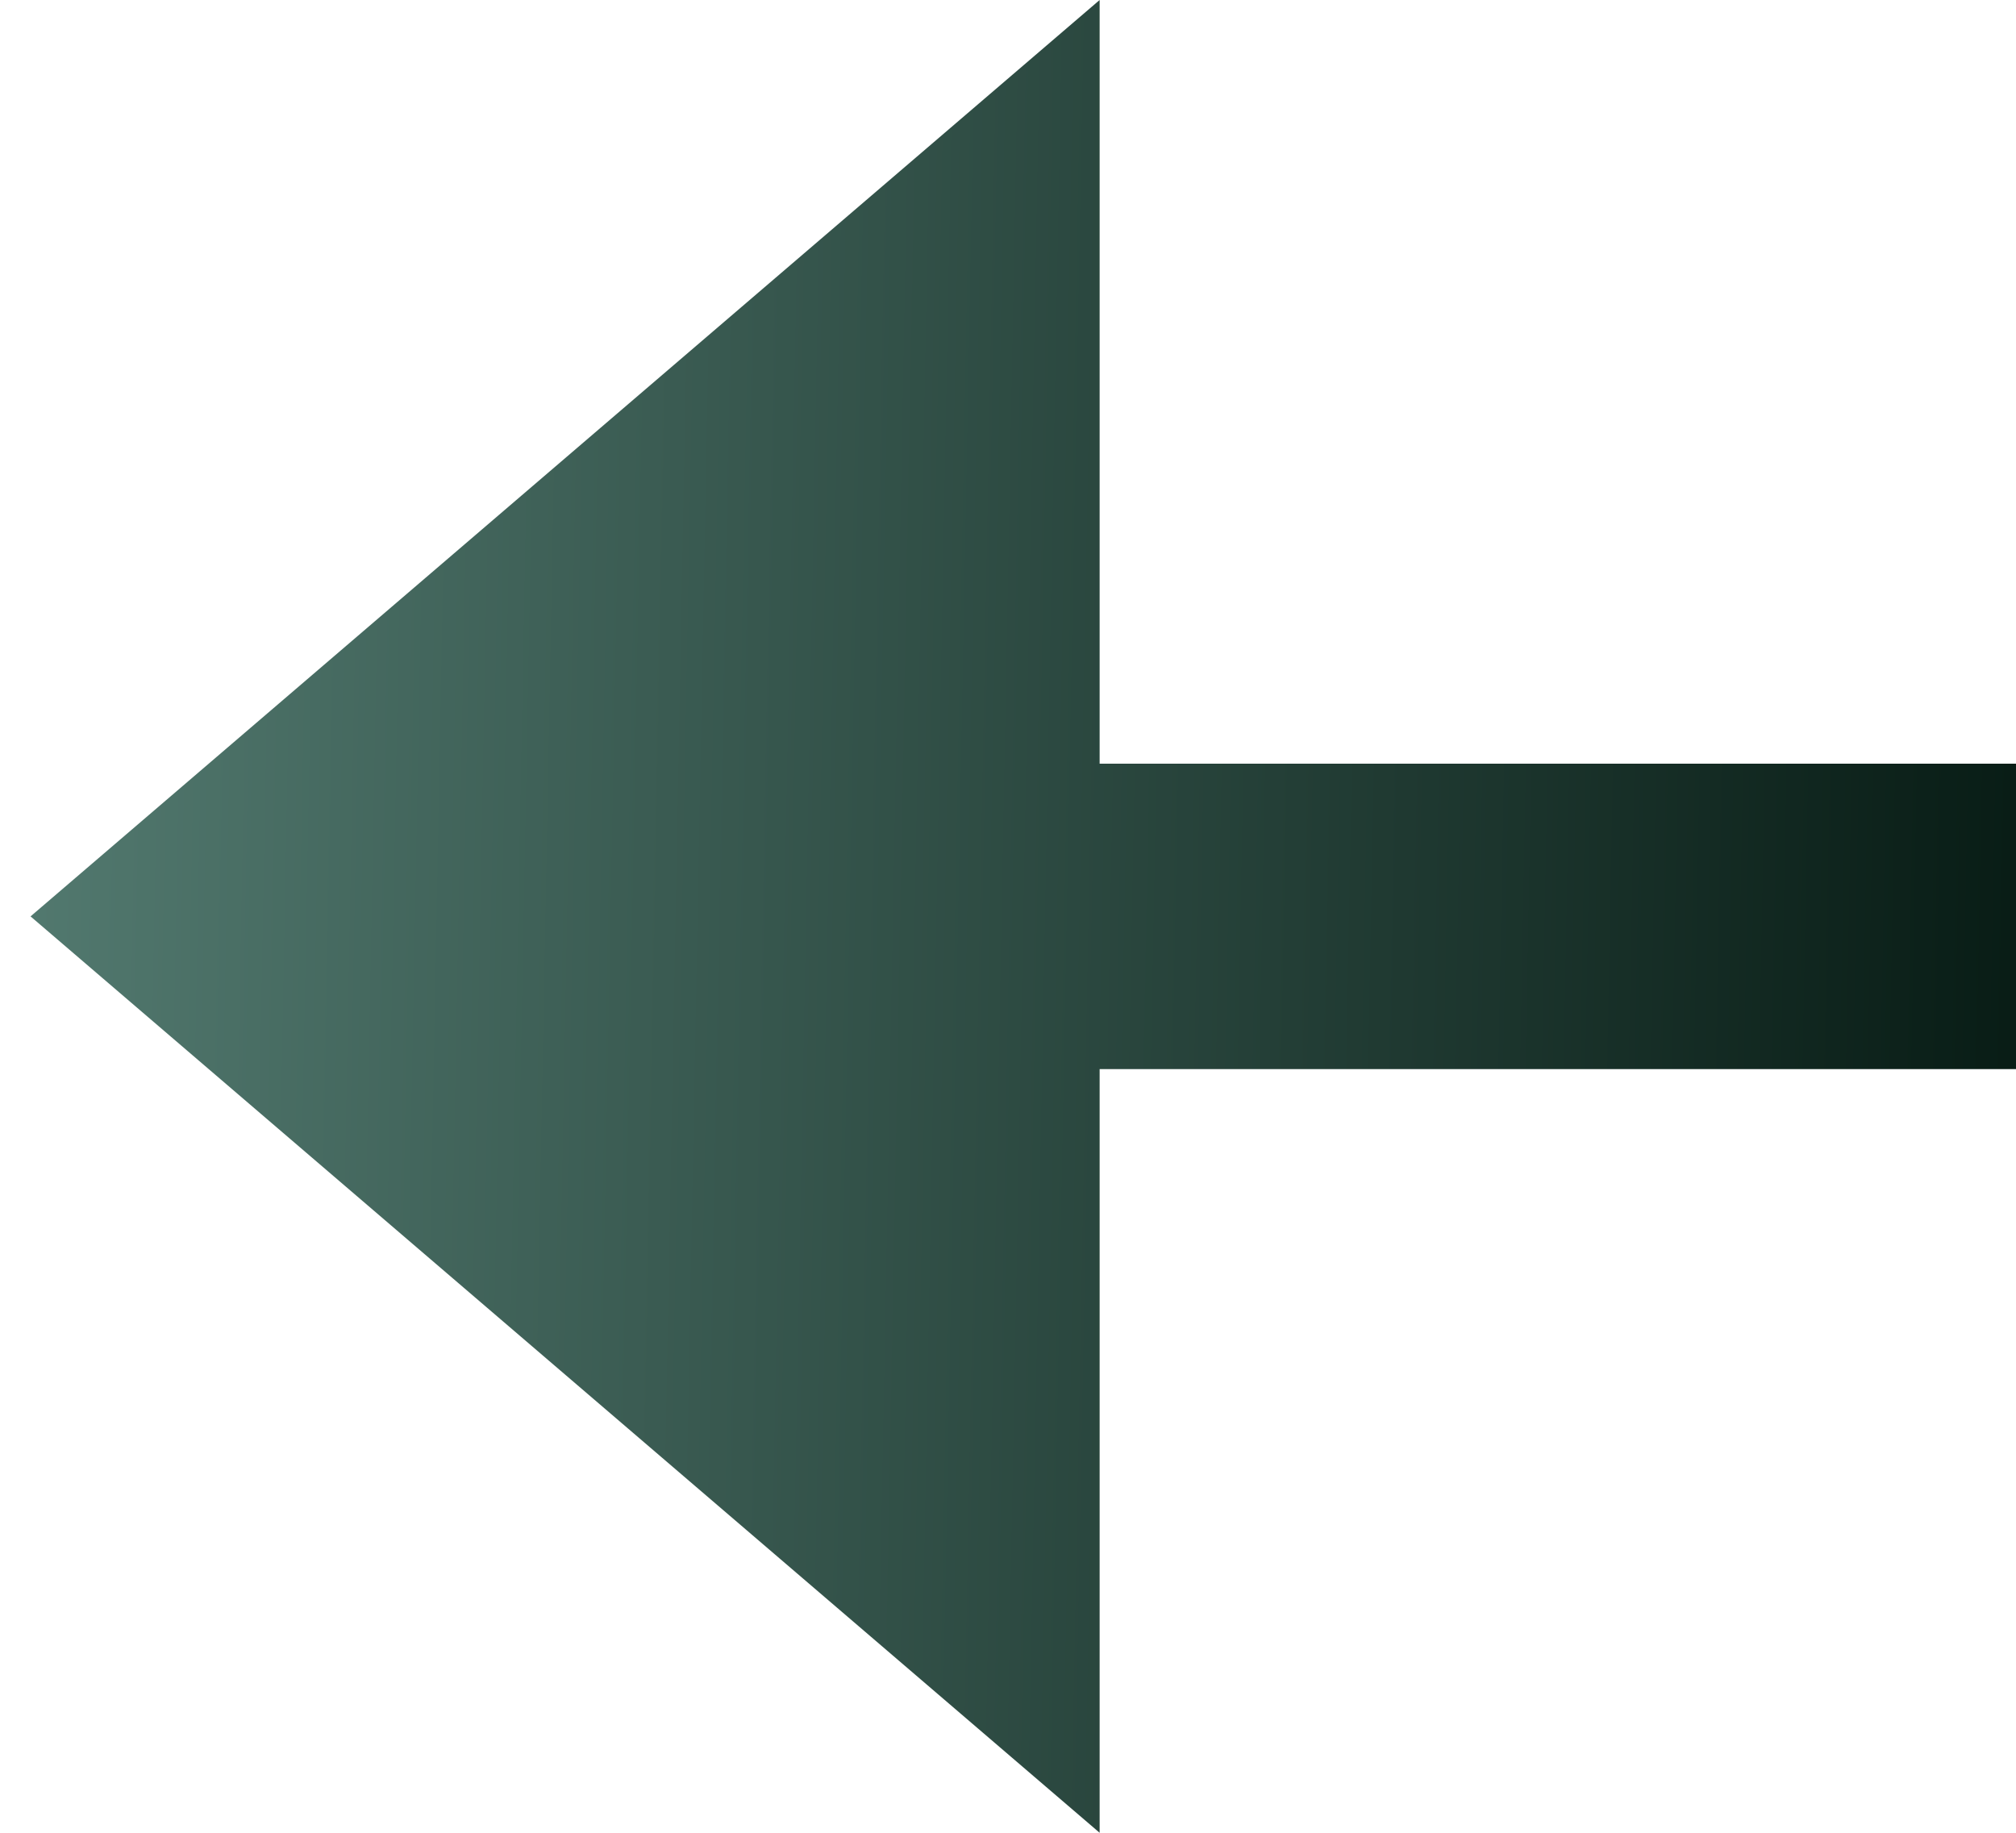 <svg width="33" height="30" viewBox="0 0 33 30" fill="none" xmlns="http://www.w3.org/2000/svg">
<path d="M0.5 15L18 30V17.5H33V12.5H18V0L0.5 15Z" fill="url(#paint0_linear_413_209)"/>
<defs>
<linearGradient id="paint0_linear_413_209" x1="0.5" y1="0" x2="33.557" y2="0.627" gradientUnits="userSpaceOnUse">
<stop stop-color="#52796F"/>
<stop offset="1" stop-color="#081C15"/>
</linearGradient>
</defs>
</svg>
